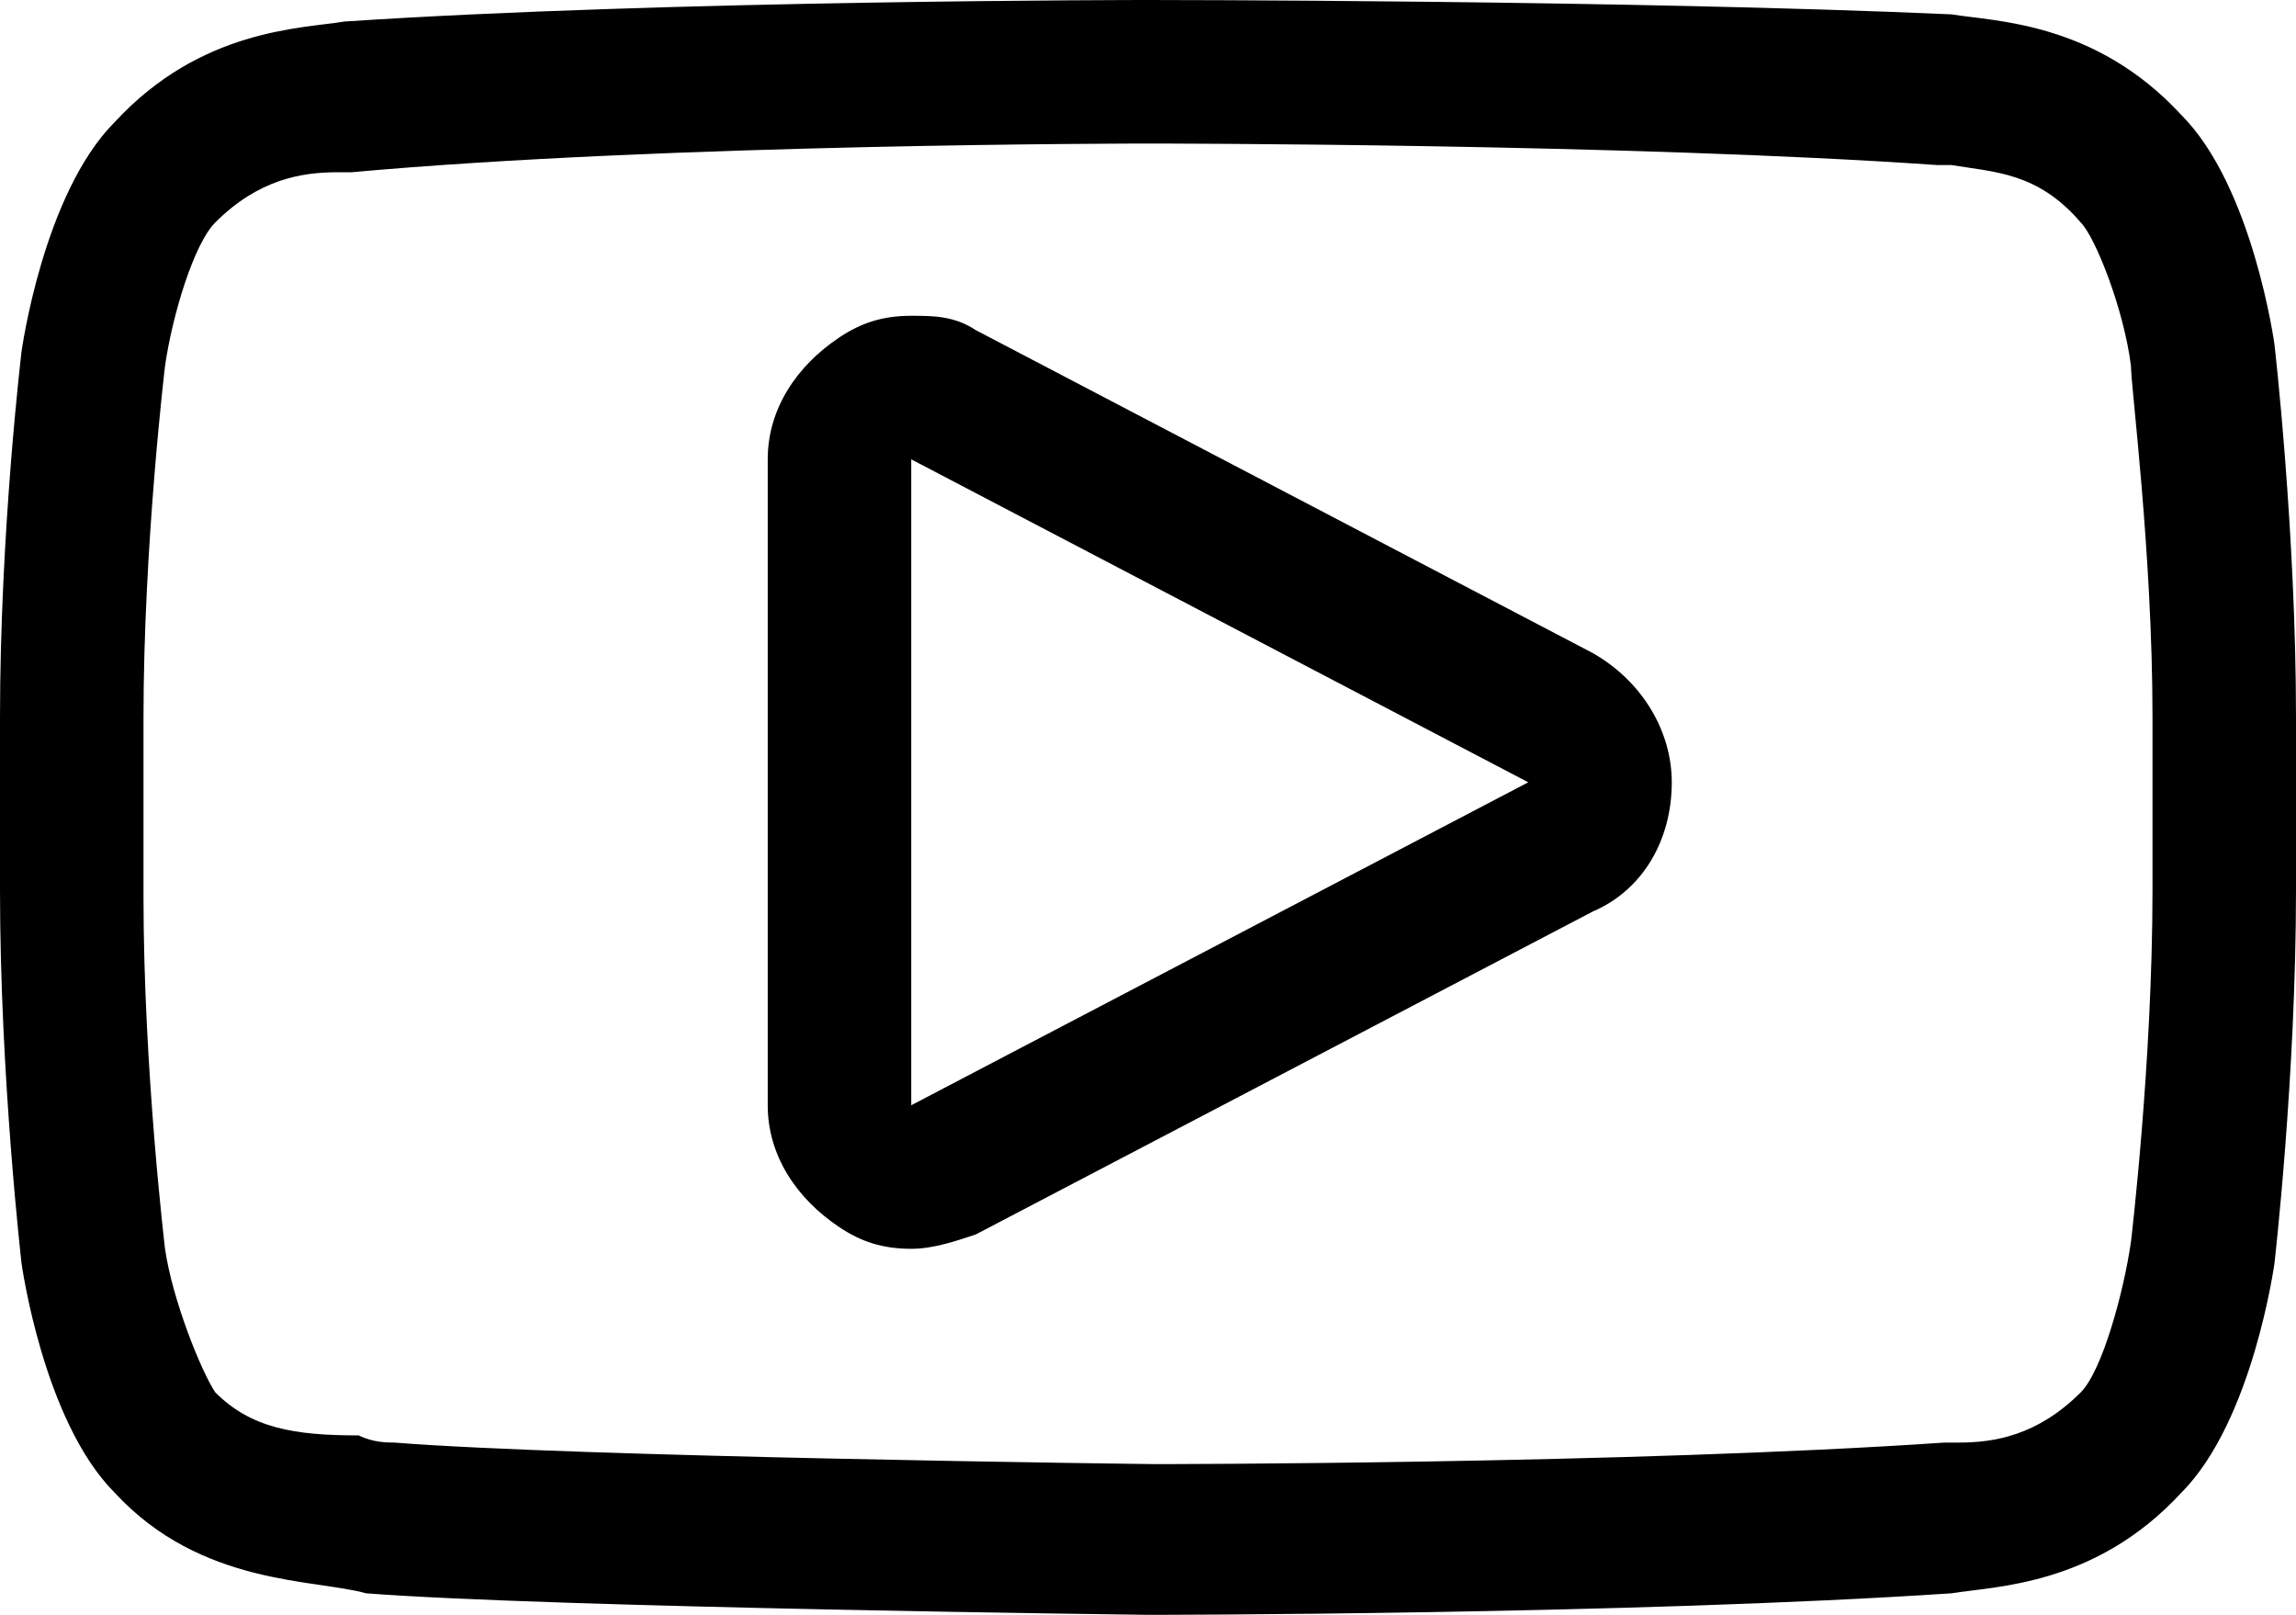 <?xml version="1.0" encoding="utf-8"?>
<!-- Generator: Adobe Illustrator 22.1.0, SVG Export Plug-In . SVG Version: 6.00 Build 0)  -->
<svg version="1.1" id="Слой_1" xmlns="http://www.w3.org/2000/svg" xmlns:xlink="http://www.w3.org/1999/xlink" x="0px" y="0px"
	 viewBox="0 0 32 22.5" style="enable-background:new 0 0 32 22.5;" xml:space="preserve">
<g>
	<path d="M16,2c0.1,0,6.7,0,11,0.3c0.1,0,0.1,0,0.2,0c0.6,0.1,1.2,0.1,1.8,0.8c0.2,0.2,0.6,1.2,0.7,2c0,0.3,0.3,2.6,0.3,4.9v2.4
		c0,2.4-0.3,4.9-0.3,4.9c0,0,0,0,0,0c-0.1,0.7-0.4,1.8-0.7,2.1c-0.6,0.6-1.2,0.7-1.7,0.7c-0.1,0-0.1,0-0.2,0c-4.4,0.3-11,0.3-11,0.3
		c-0.1,0-8.1-0.1-10.6-0.3c-0.1,0-0.3,0-0.5-0.1C4.1,20,3.5,19.9,3,19.4c-0.2-0.3-0.6-1.3-0.7-2c0,0-0.3-2.5-0.3-4.9V10
		c0-2.4,0.3-4.9,0.3-4.9c0,0,0,0,0,0C2.4,4.4,2.7,3.4,3,3.1c0.6-0.6,1.2-0.7,1.7-0.7c0.1,0,0.1,0,0.2,0C9.3,2,15.9,2,16,2L16,2
		 M12.7,17.4c0.3,0,0.6-0.1,0.9-0.2l8.6-4.5c0.7-0.3,1.1-1,1.1-1.8c0-0.7-0.4-1.4-1.1-1.8l-8.6-4.5c-0.3-0.2-0.6-0.2-0.9-0.2
		c-0.4,0-0.7,0.1-1,0.3c-0.6,0.4-1,1-1,1.7v9c0,0.7,0.4,1.3,1,1.7C12,17.3,12.3,17.4,12.7,17.4 M16,0L16,0c0,0-6.7,0-11.2,0.3
		c-0.6,0.1-2,0.1-3.2,1.4c-1,1-1.3,3.2-1.3,3.2S0,7.4,0,10v2.4c0,2.6,0.3,5.2,0.3,5.2s0.3,2.2,1.3,3.2c1.2,1.3,2.8,1.2,3.5,1.4
		C7.7,22.4,16,22.5,16,22.5s6.7,0,11.2-0.3c0.6-0.1,2-0.1,3.2-1.4c1-1,1.3-3.2,1.3-3.2s0.3-2.6,0.3-5.2V10c0-2.6-0.3-5.2-0.3-5.2v0
		c0,0-0.3-2.2-1.3-3.2c-1.2-1.3-2.6-1.3-3.2-1.4C22.7,0,16,0,16,0L16,0z M12.7,15.4v-9l8.6,4.5L12.7,15.4L12.7,15.4z"/>
</g>
</svg>
